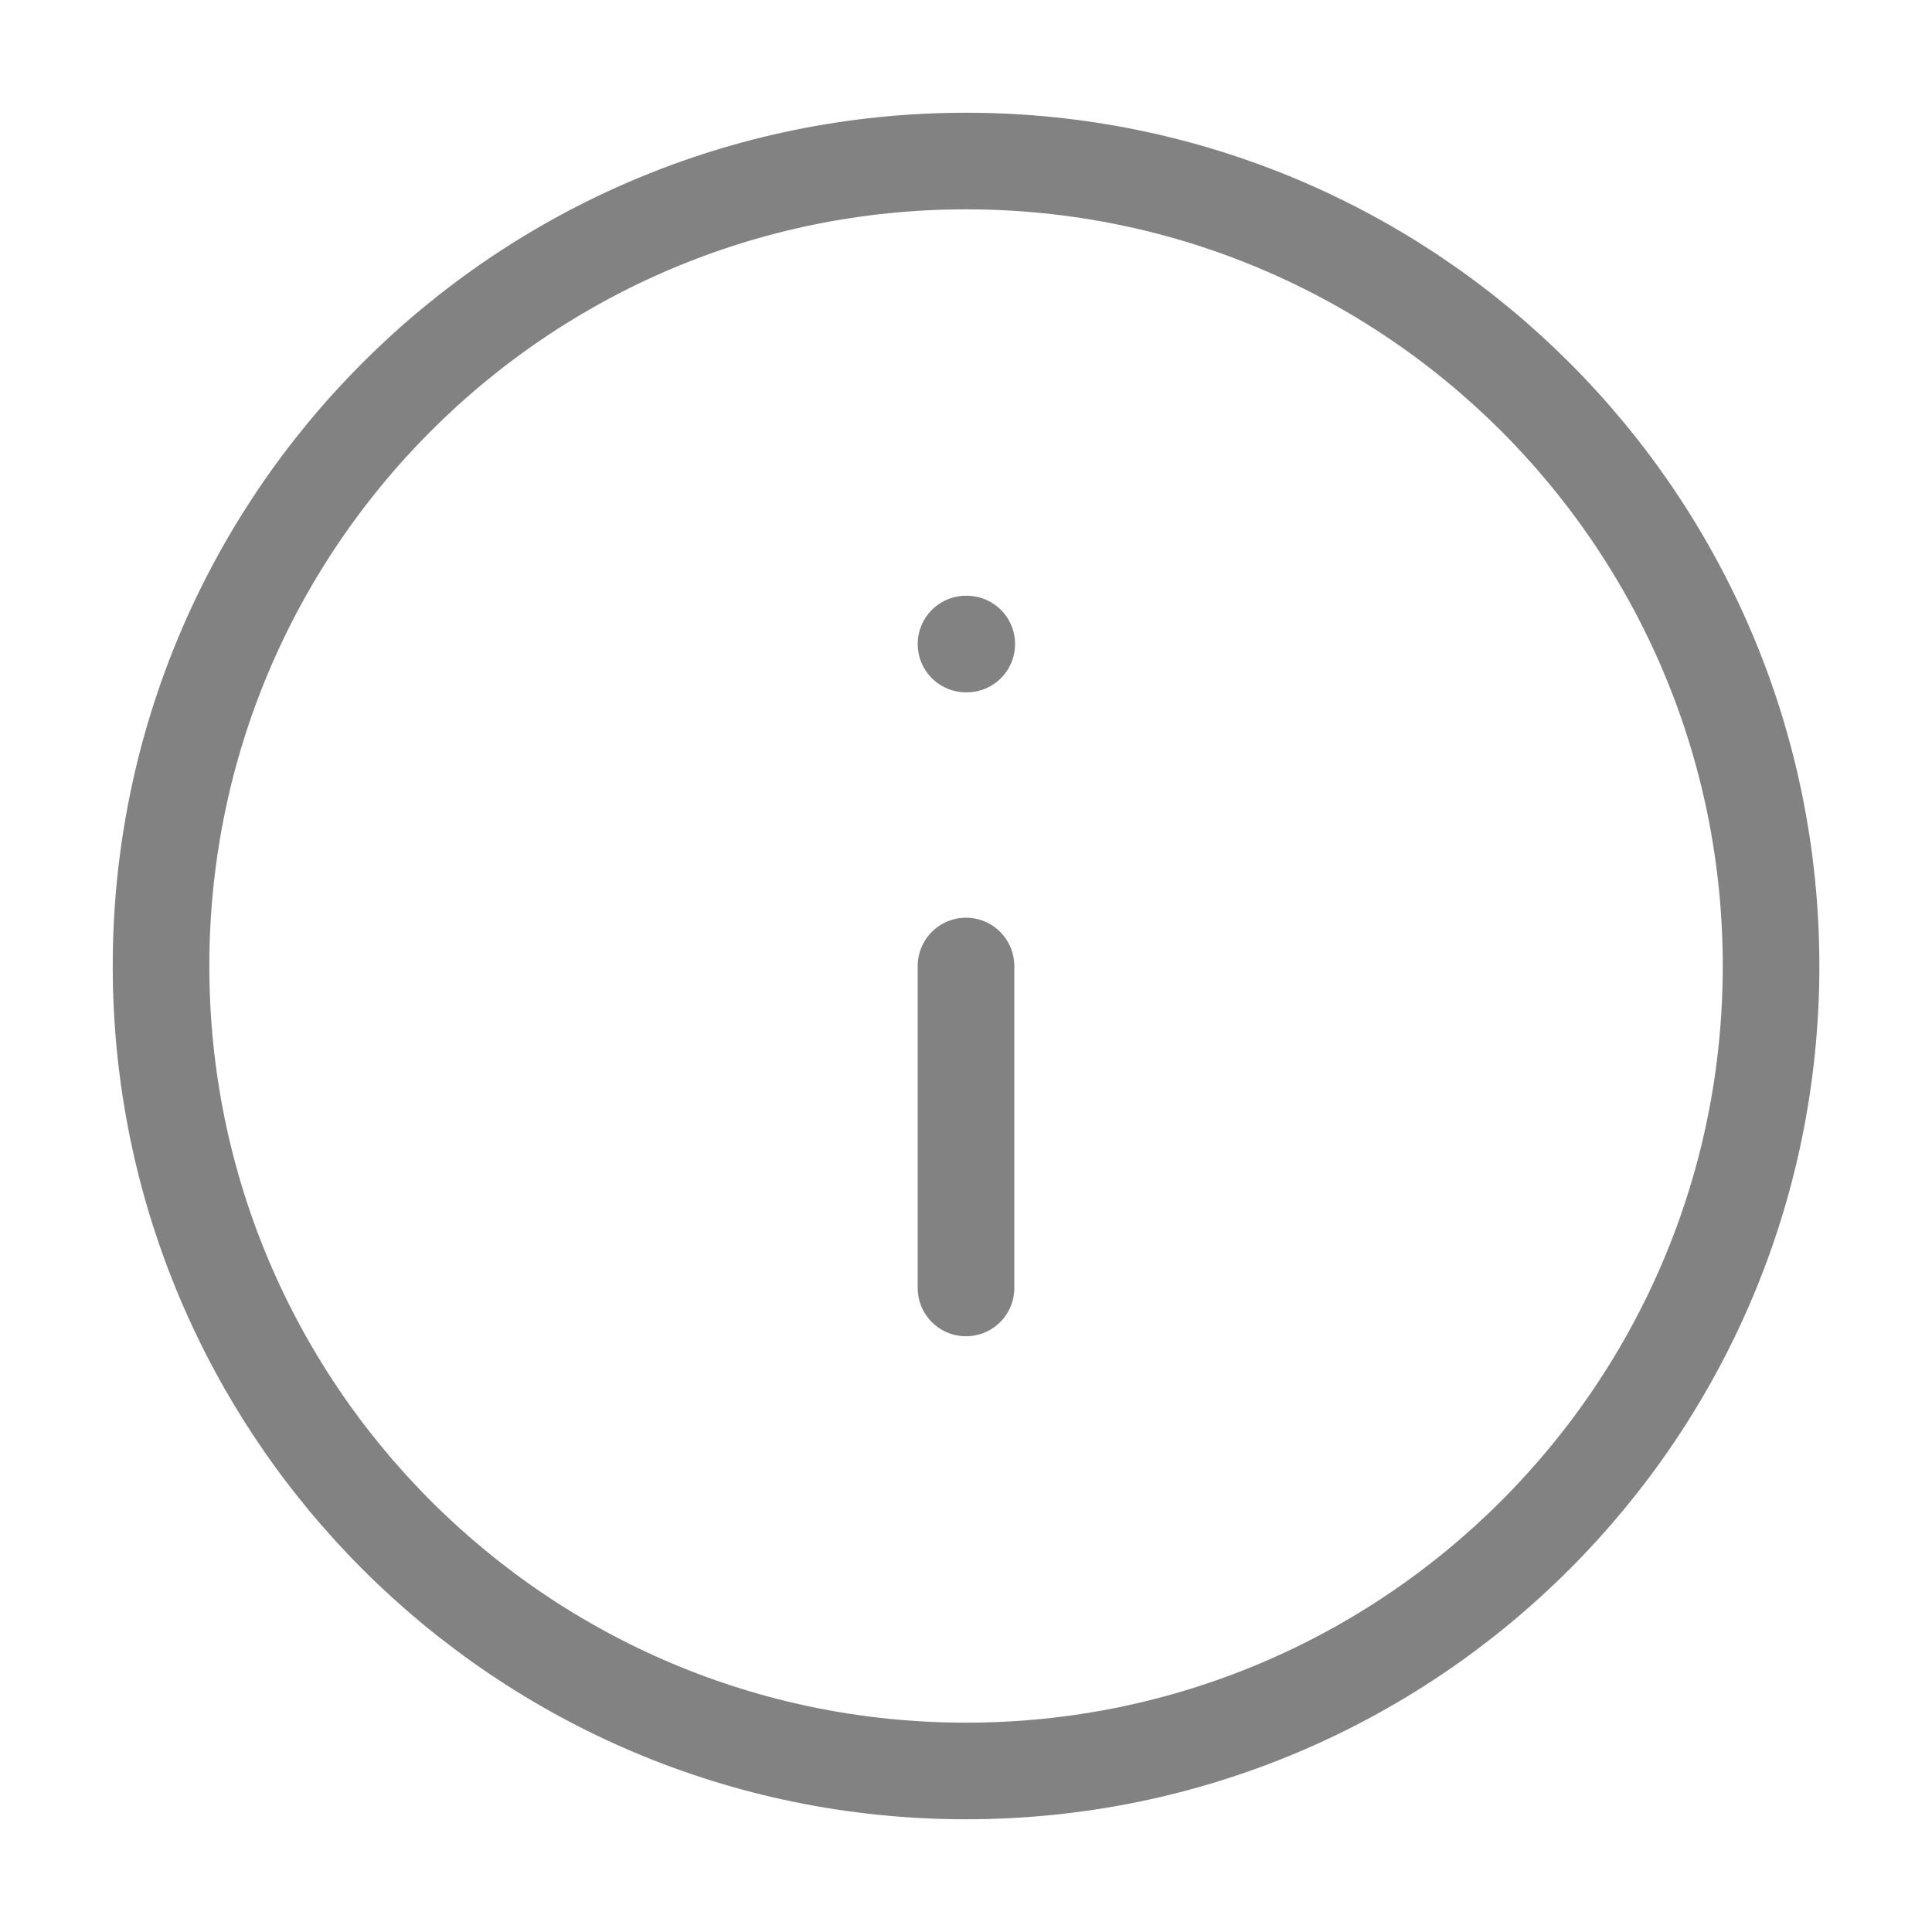 <svg width="20" height="20" viewBox="0 0 20 20" fill="none" xmlns="http://www.w3.org/2000/svg">
<path d="M10 18.333C14.603 18.333 18.334 14.602 18.334 10C18.334 5.398 14.603 1.667 10 1.667C5.398 1.667 1.667 5.398 1.667 10C1.667 14.602 5.398 18.333 10 18.333Z" stroke="#828282" stroke-linecap="round" stroke-linejoin="round"/>
<path d="M10 13.333V10" stroke="#828282" stroke-linecap="round" stroke-linejoin="round"/>
<path d="M10 6.667H10.008" stroke="#828282" stroke-linecap="round" stroke-linejoin="round"/>
</svg>
